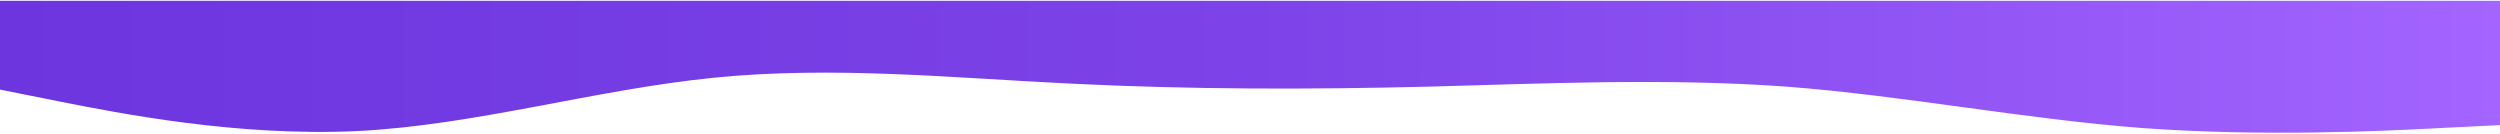 <svg width="1440" height="77" viewBox="0 0 1440 77" fill="none" xmlns="http://www.w3.org/2000/svg">
<path d="M1440 72.06L1405.7 73.754C1371.4 75.576 1303 78.773 1234 73.754C1165.7 68.543 1097 55.116 1029 49.905C960 44.885 891 48.082 823 49.905C754.3 51.599 686 51.599 617 48.178C548.6 44.885 480 37.852 411 44.789C342.9 51.599 274 72.06 206 75.48C137.1 78.773 69 65.346 34 58.409L0 51.599V0.447H34.3C68.6 0.447 137 0.447 206 0.447C274.3 0.447 343 0.447 411 0.447C480 0.447 549 0.447 617 0.447C685.7 0.447 754 0.447 823 0.447C891.4 0.447 960 0.447 1029 0.447C1097.1 0.447 1166 0.447 1234 0.447C1302.9 0.447 1371 0.447 1406 0.447H1440V72.06Z" fill="url(#paint0_linear_72_8)"/>
<defs>
<linearGradient id="paint0_linear_72_8" x1="0" y1="38.447" x2="1440" y2="38.447" gradientUnits="userSpaceOnUse">
<stop stop-color="#6C35DE"/>
<stop offset="0.5" stop-color="#7D43E8"/>
<stop offset="1" stop-color="#A364FF"/>
</linearGradient>
</defs>
</svg>
